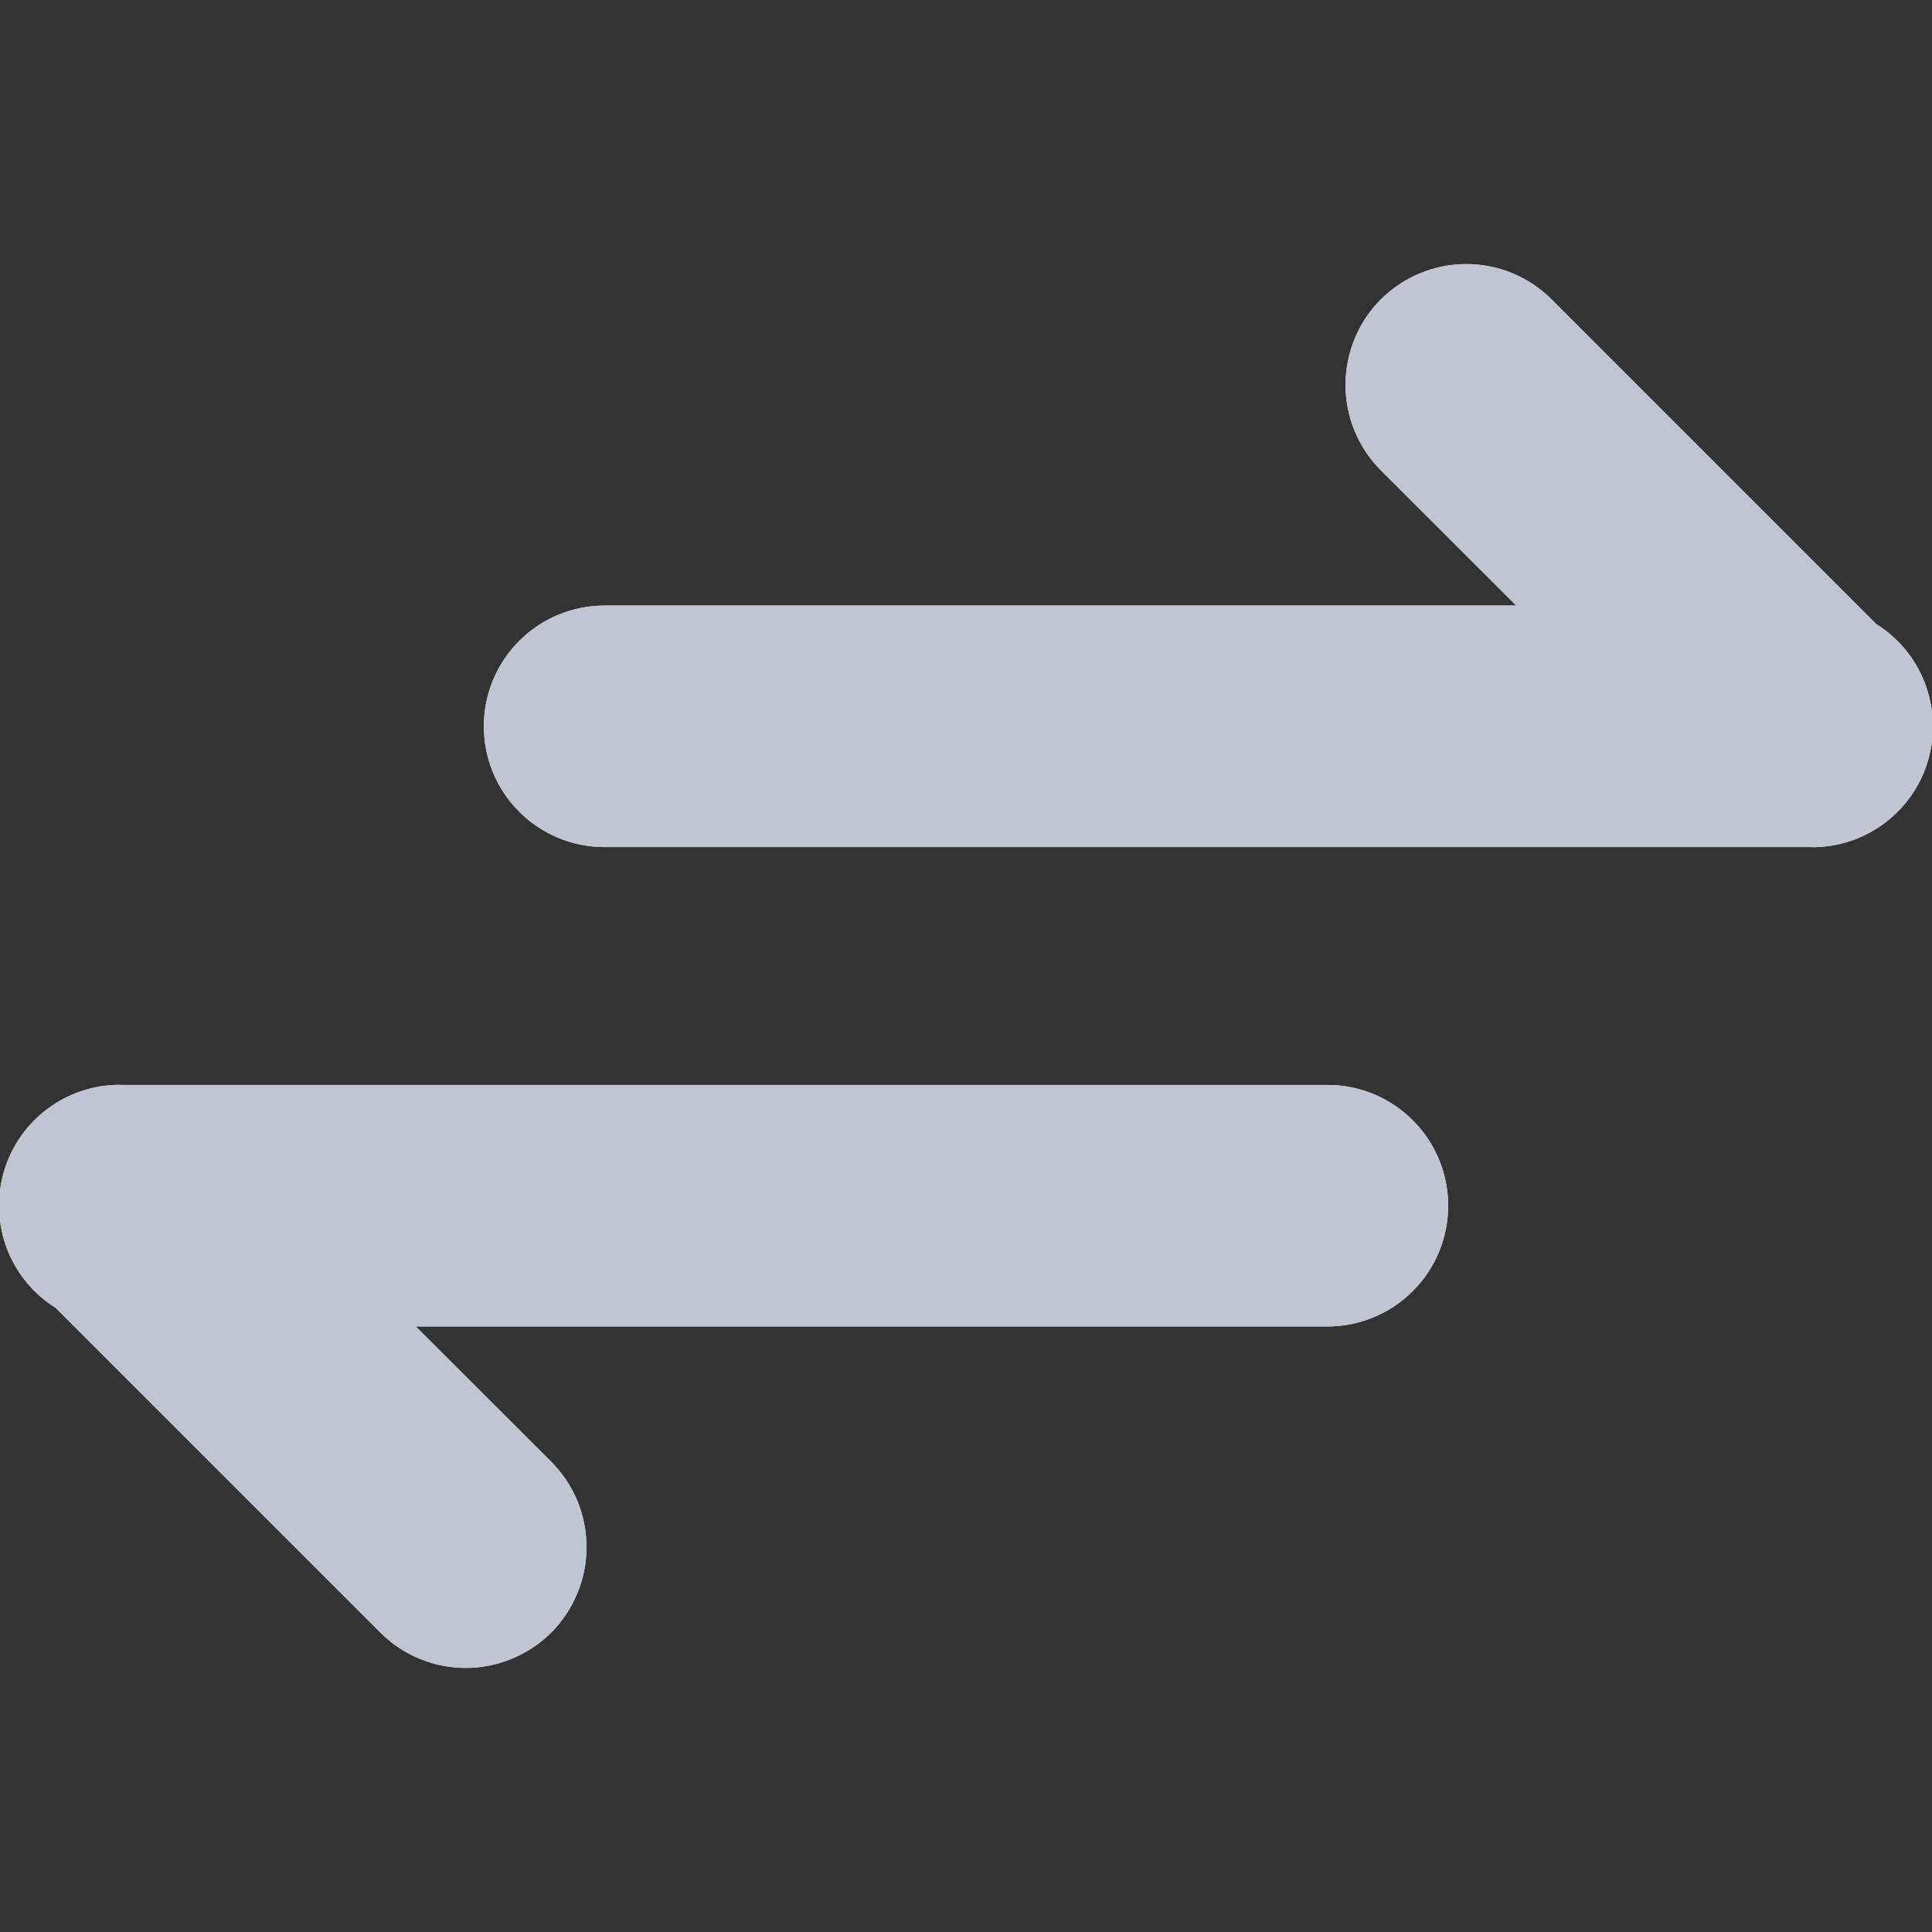 <svg width="16" height="16" viewBox="0 0 16 16" fill="none" xmlns="http://www.w3.org/2000/svg">
<rect x="0" y="0" width="16" height="16" fill="#333333" stroke="none"/>
<g clip-path="url(#clip0)">
<path d="M0.993 8.984C0.776 8.984 0.565 9.054 0.391 9.185C0.217 9.316 0.091 9.499 0.031 9.708C-0.029 9.917 -0.019 10.139 0.058 10.342C0.136 10.545 0.278 10.717 0.462 10.832L3.15 13.52C3.243 13.613 3.353 13.687 3.475 13.737C3.596 13.787 3.726 13.813 3.858 13.813C3.989 13.813 4.119 13.787 4.24 13.736C4.362 13.686 4.472 13.612 4.565 13.52C4.658 13.427 4.731 13.316 4.781 13.195C4.832 13.074 4.857 12.944 4.857 12.812C4.857 12.681 4.831 12.551 4.781 12.429C4.731 12.308 4.657 12.198 4.564 12.105L3.443 10.985H10.993C11.258 10.985 11.513 10.88 11.7 10.692C11.888 10.505 11.993 10.25 11.993 9.985C11.993 9.72 11.888 9.465 11.7 9.278C11.513 9.09 11.258 8.985 10.993 8.985H0.993V8.984Z" fill="white"/>
<path d="M0.993 8.984C0.776 8.984 0.565 9.054 0.391 9.185C0.217 9.316 0.091 9.499 0.031 9.708C-0.029 9.917 -0.019 10.139 0.058 10.342C0.136 10.545 0.278 10.717 0.462 10.832L3.15 13.52C3.243 13.613 3.353 13.687 3.475 13.737C3.596 13.787 3.726 13.813 3.858 13.813C3.989 13.813 4.119 13.787 4.24 13.736C4.362 13.686 4.472 13.612 4.565 13.52C4.658 13.427 4.731 13.316 4.781 13.195C4.832 13.074 4.857 12.944 4.857 12.812C4.857 12.681 4.831 12.551 4.781 12.429C4.731 12.308 4.657 12.198 4.564 12.105L3.443 10.985H10.993C11.258 10.985 11.513 10.88 11.7 10.692C11.888 10.505 11.993 10.25 11.993 9.985C11.993 9.72 11.888 9.465 11.7 9.278C11.513 9.09 11.258 8.985 10.993 8.985H0.993V8.984Z" fill="#C0C4D3"/>
<path d="M15.007 7.016C15.224 7.016 15.435 6.946 15.609 6.815C15.783 6.684 15.909 6.501 15.969 6.292C16.029 6.083 16.019 5.861 15.941 5.658C15.864 5.455 15.722 5.283 15.538 5.168L12.85 2.48C12.662 2.292 12.408 2.187 12.143 2.187C11.877 2.187 11.623 2.293 11.435 2.48C11.248 2.668 11.143 2.923 11.143 3.188C11.143 3.453 11.248 3.707 11.436 3.895L12.557 5.015H5.007C4.742 5.015 4.487 5.12 4.3 5.308C4.112 5.495 4.007 5.75 4.007 6.015C4.007 6.28 4.112 6.535 4.3 6.722C4.487 6.91 4.742 7.015 5.007 7.015H15.007V7.016Z" fill="white"/>
<path d="M15.007 7.016C15.224 7.016 15.435 6.946 15.609 6.815C15.783 6.684 15.909 6.501 15.969 6.292C16.029 6.083 16.019 5.861 15.941 5.658C15.864 5.455 15.722 5.283 15.538 5.168L12.85 2.48C12.662 2.292 12.408 2.187 12.143 2.187C11.877 2.187 11.623 2.293 11.435 2.48C11.248 2.668 11.143 2.923 11.143 3.188C11.143 3.453 11.248 3.707 11.436 3.895L12.557 5.015H5.007C4.742 5.015 4.487 5.12 4.3 5.308C4.112 5.495 4.007 5.75 4.007 6.015C4.007 6.28 4.112 6.535 4.3 6.722C4.487 6.91 4.742 7.015 5.007 7.015H15.007V7.016Z" fill="#C0C4D3"/>
</g>
<defs>
<clipPath id="clip0">
<rect width="16" height="16" fill="white"/>
</clipPath>
</defs>
</svg>
